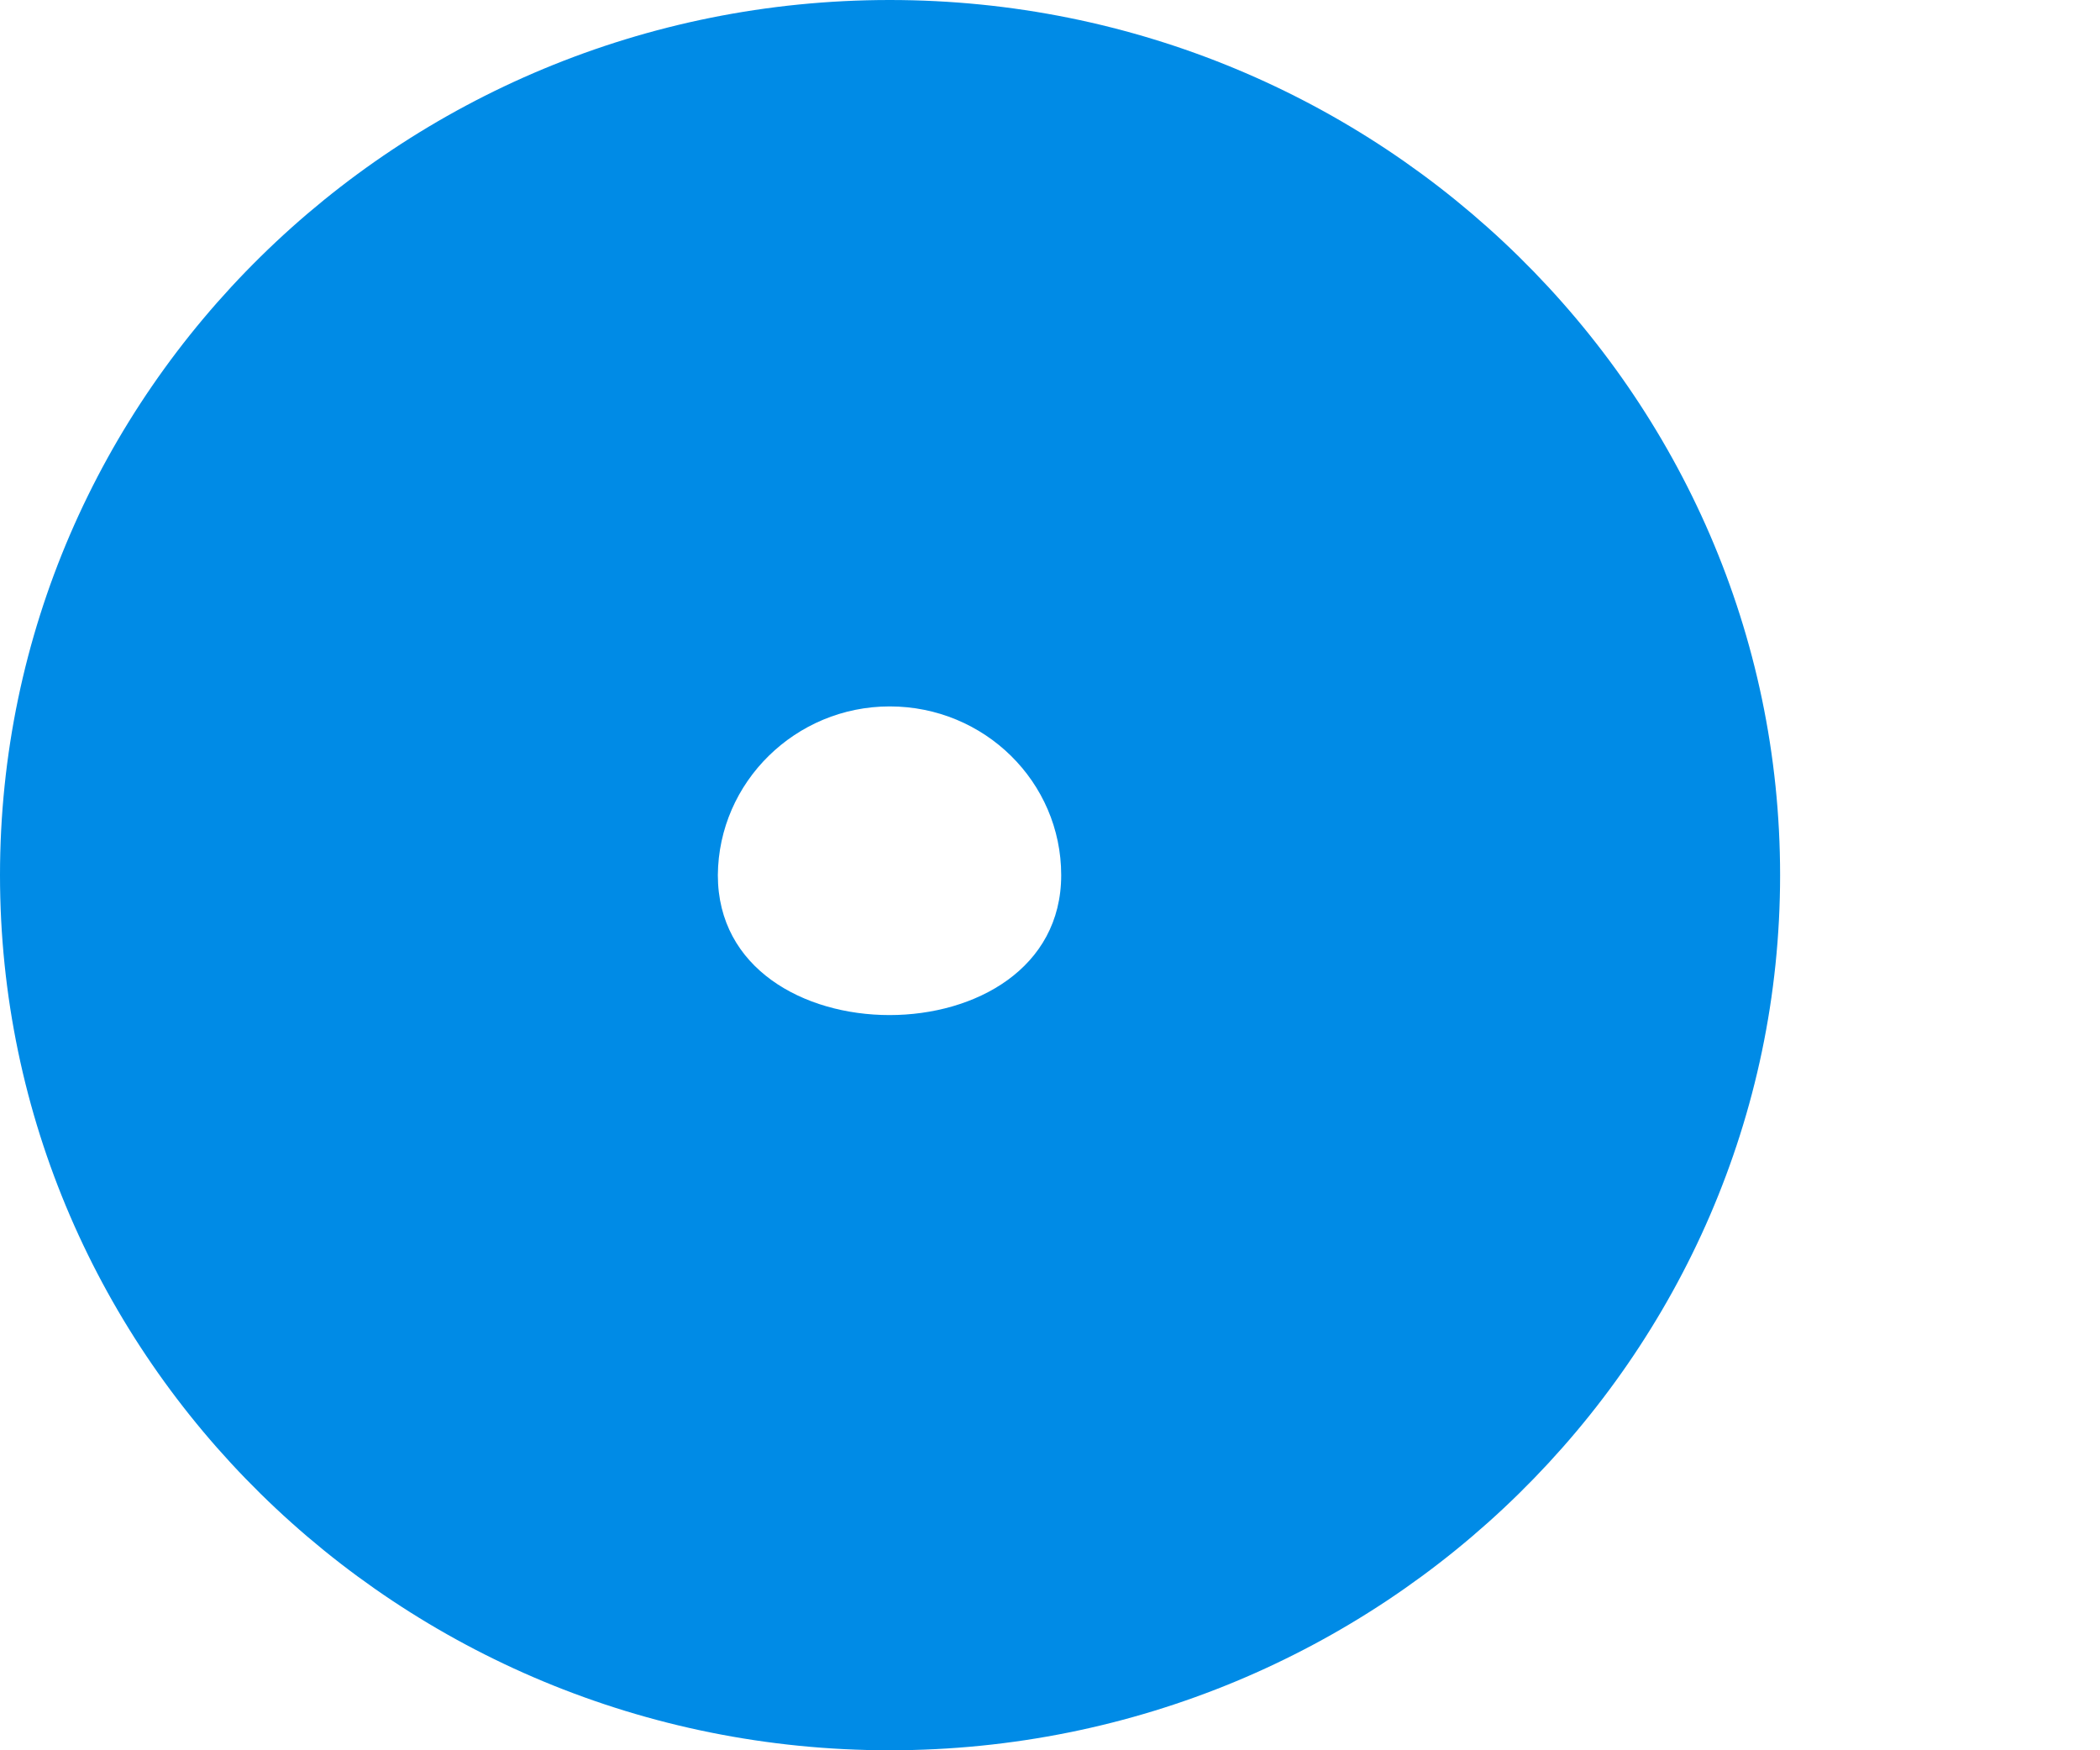 <svg width="6" height="5" viewBox="0 0 6 5" fill="none" xmlns="http://www.w3.org/2000/svg">
<path d="M2.542 5C3.944 5 5.086 3.878 5.086 2.5C5.086 1.122 3.944 0 2.542 0C1.14 0 0 1.12 0 2.5C0 3.88 1.139 5 2.542 5ZM2.542 2.018C2.813 2.018 3.032 2.234 3.032 2.5C3.032 3.033 2.051 3.033 2.051 2.5C2.053 2.234 2.273 2.018 2.542 2.018Z" fill="#008BE6"/>
</svg>
